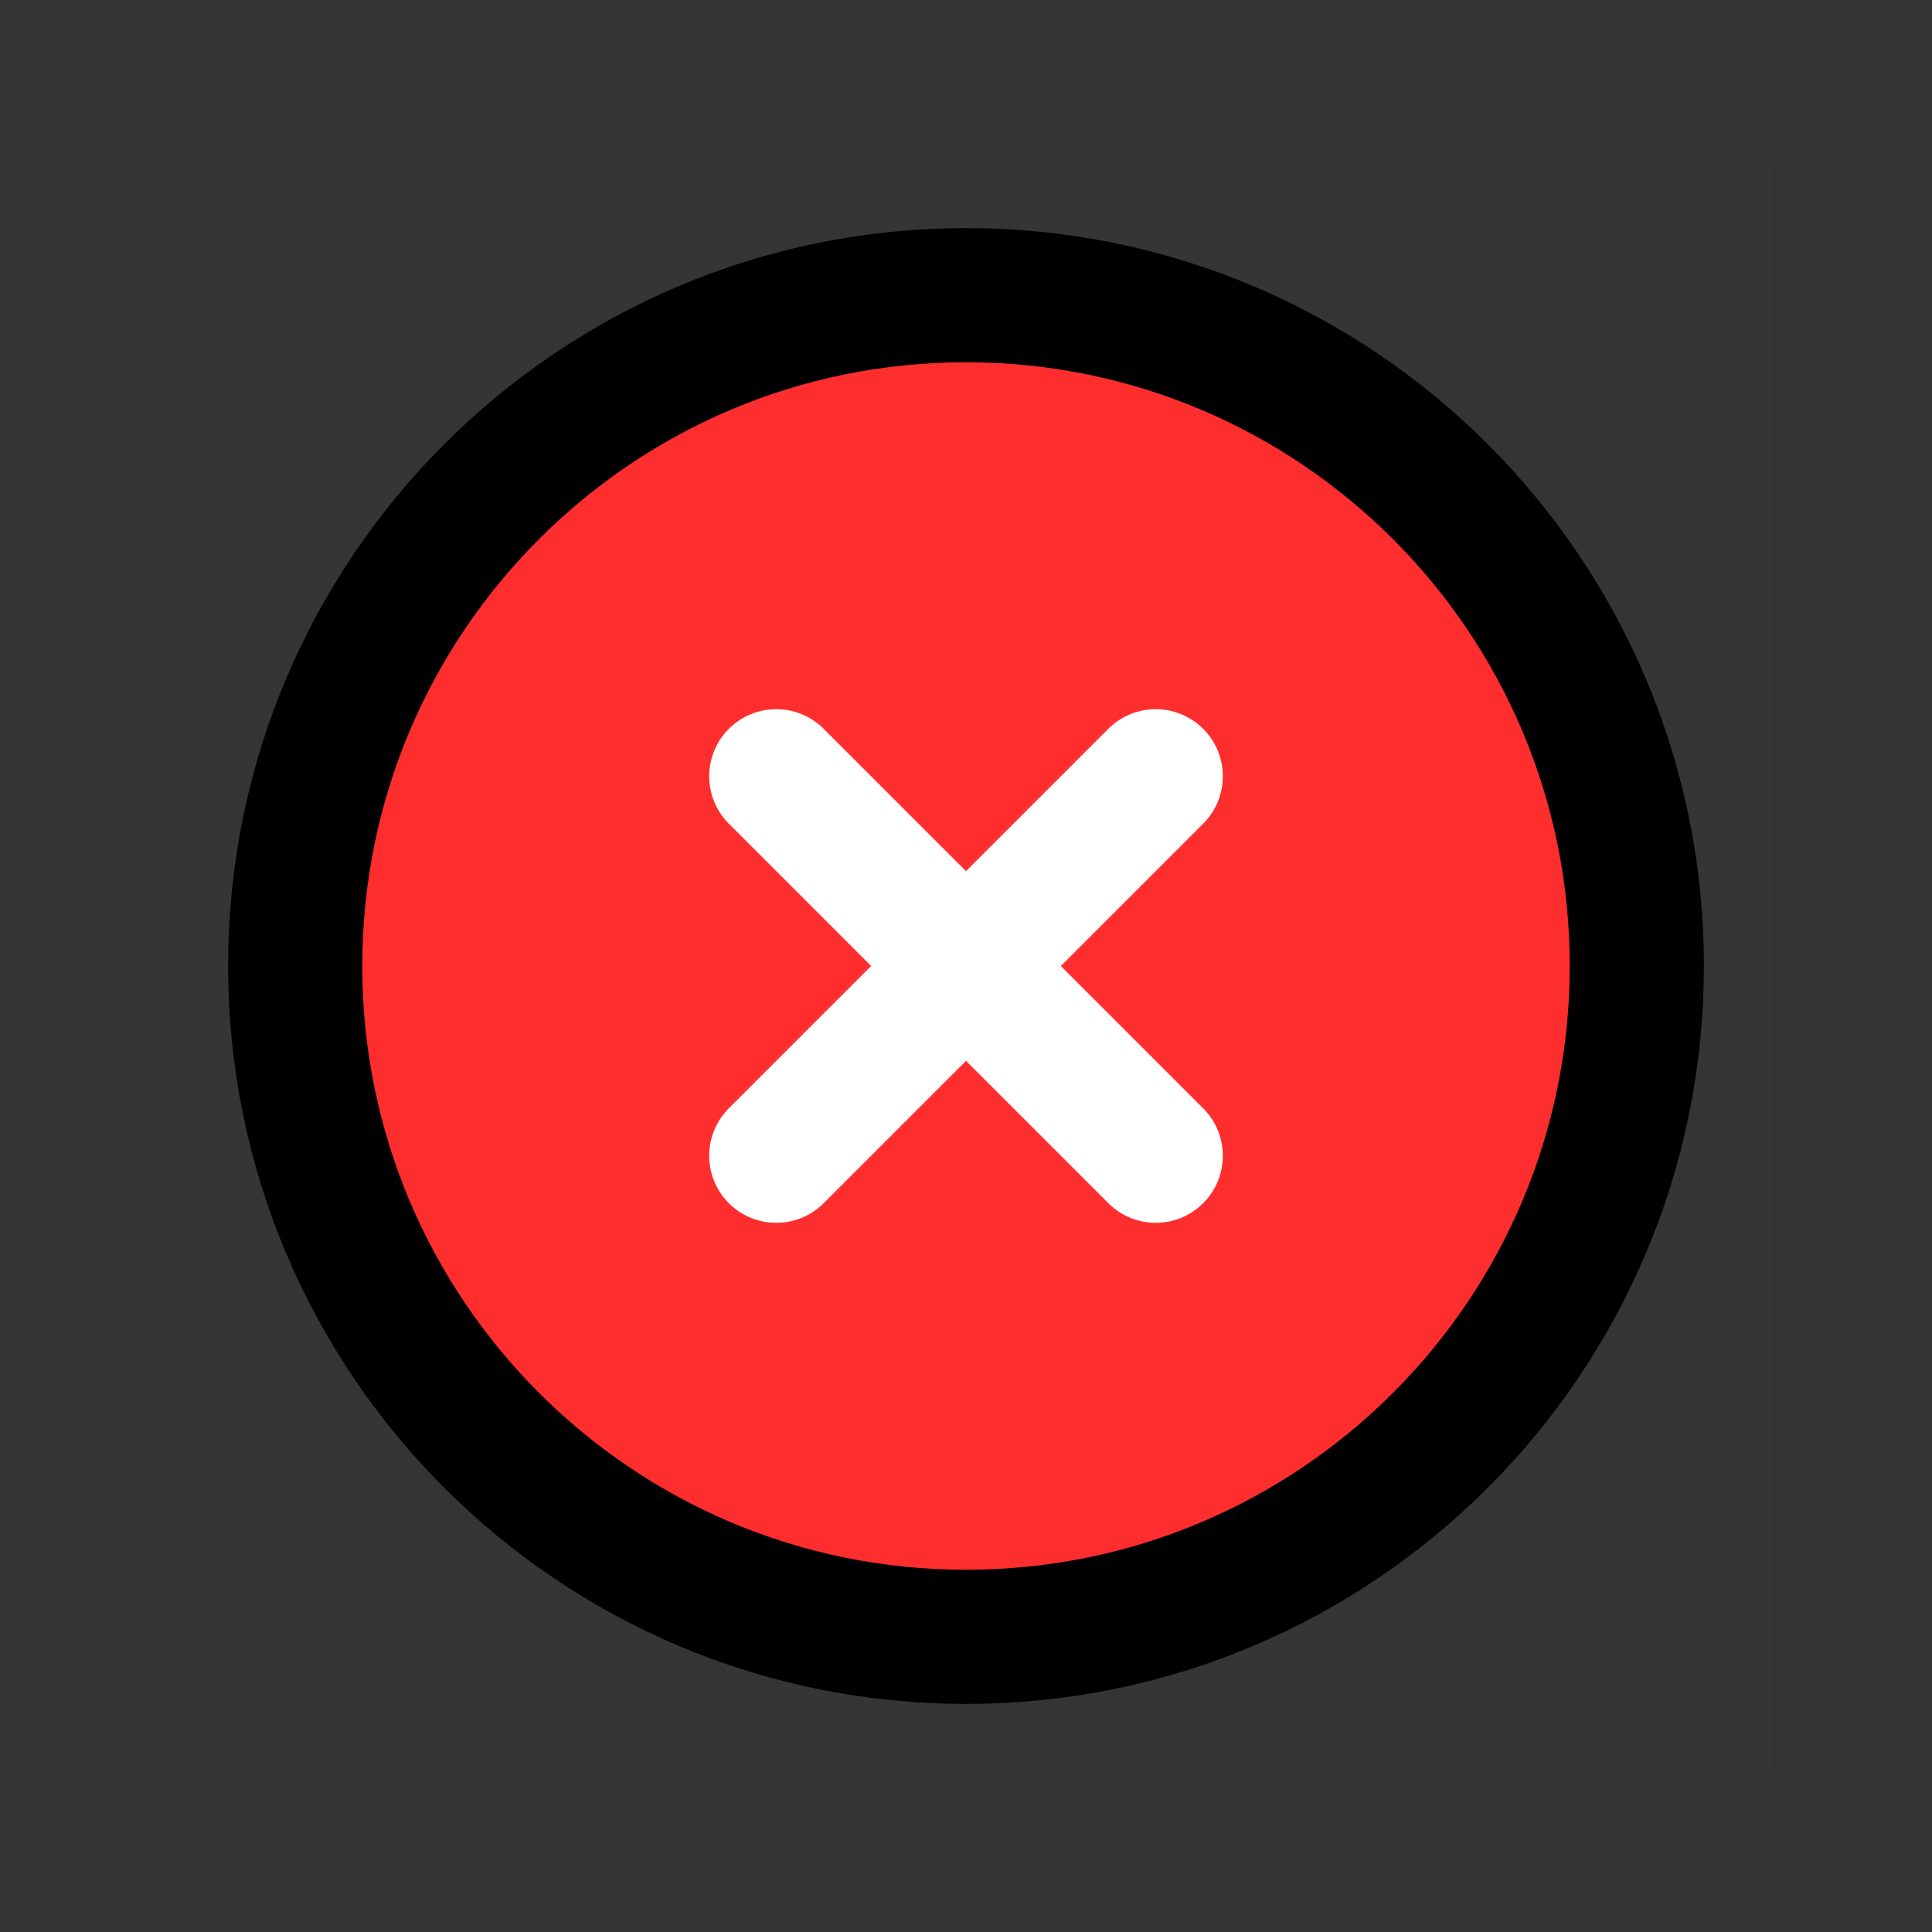 <svg width="1px" height="1px" viewBox="-4.8 -4.8 57.60 57.60" fill="none" xmlns="http://www.w3.org/2000/svg" transform="rotate(0)matrix(1, 0, 0, 1, 0, 0)"><rect x="-4.8" y="-4.8" width="57.60" height="57.60" fill="#333333" stroke="none"/><g id="SVGRepo_bgCarrier" stroke-width="0"></g><g id="SVGRepo_tracerCarrier" stroke-linecap="round" stroke-linejoin="round"></g><g id="SVGRepo_iconCarrier"> <rect width="48" height="48" fill="white" fill-opacity="0.01"></rect> <path d="M24 44C35.046 44 44 35.046 44 24C44 12.954 35.046 4 24 4C12.954 4 4 12.954 4 24C4 35.046 12.954 44 24 44Z" fill="#ff2e2e" stroke="#000000" stroke-width="4" stroke-linejoin="round"></path> <path d="M29.657 18.343L18.343 29.657" stroke="white" stroke-width="4" stroke-linecap="round" stroke-linejoin="round"></path> <path d="M18.343 18.343L29.657 29.657" stroke="white" stroke-width="4" stroke-linecap="round" stroke-linejoin="round"></path> </g></svg>